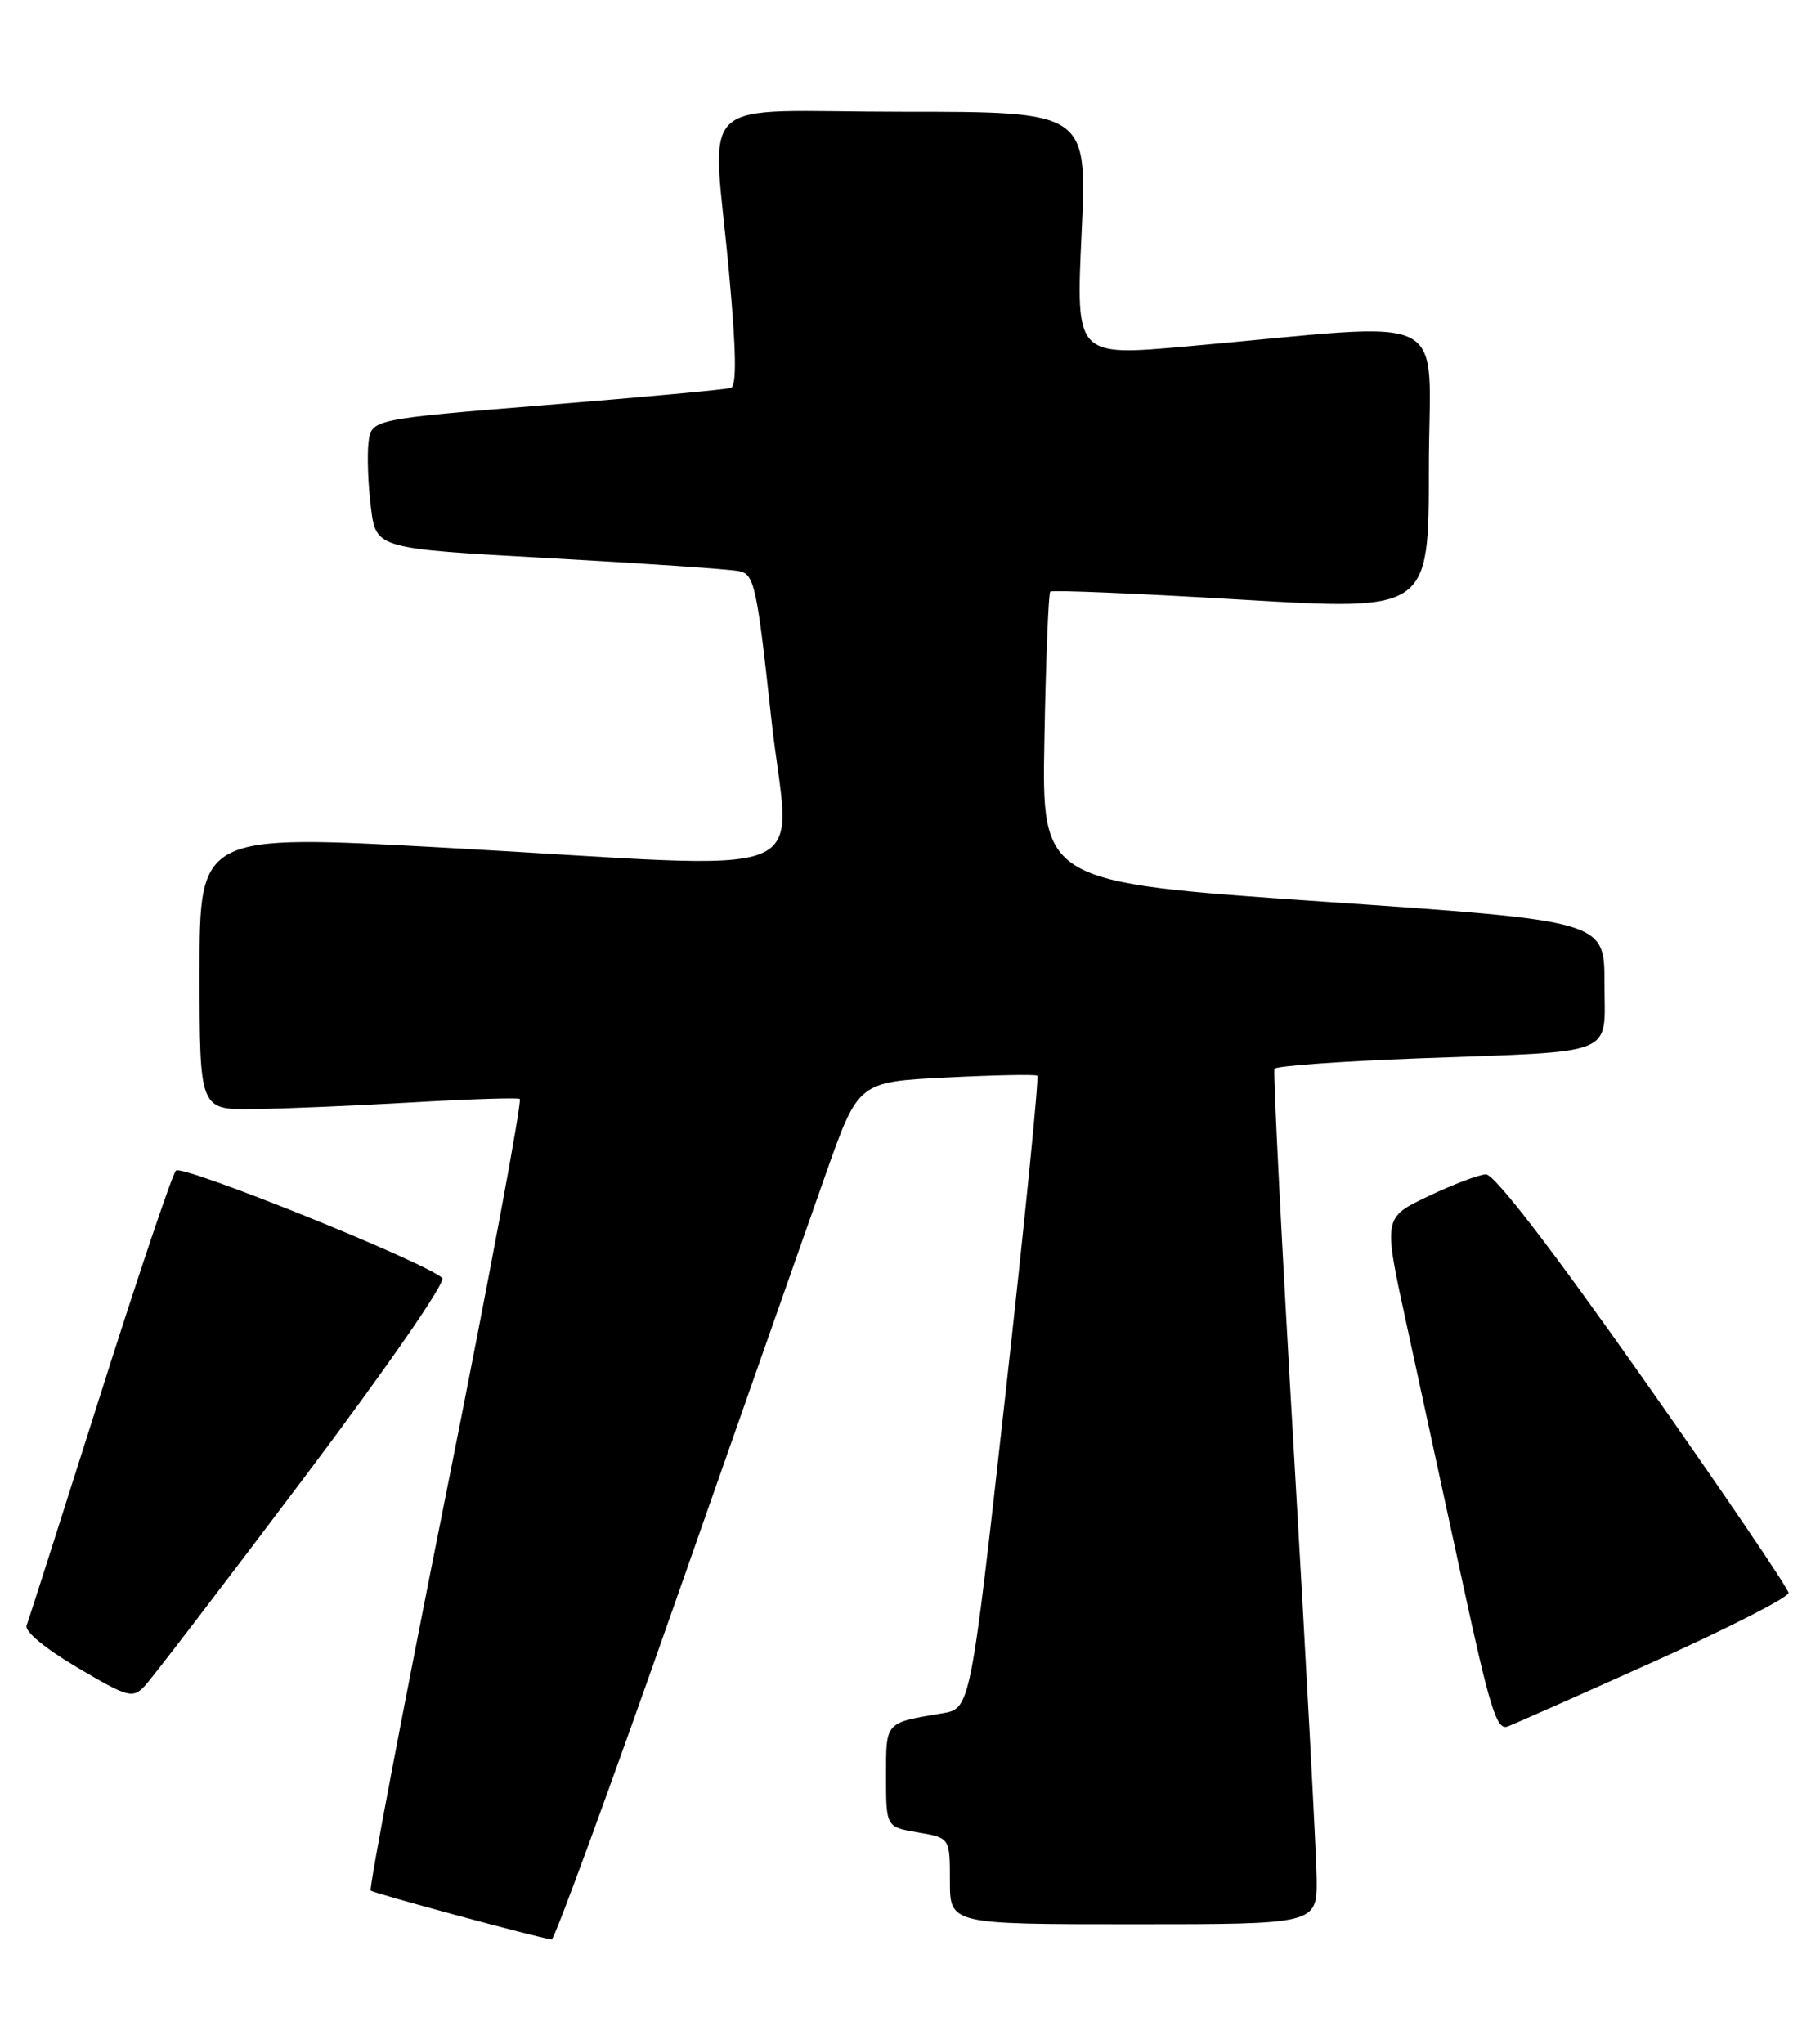 <?xml version="1.0" encoding="UTF-8" standalone="no"?>
<!DOCTYPE svg PUBLIC "-//W3C//DTD SVG 1.1//EN" "http://www.w3.org/Graphics/SVG/1.1/DTD/svg11.dtd" >
<svg xmlns="http://www.w3.org/2000/svg" xmlns:xlink="http://www.w3.org/1999/xlink" version="1.1" viewBox="0 0 228 256">
 <g >
 <path fill="currentColor"
d=" M 84.56 200.75 C 92.72 177.51 101.23 153.32 103.46 147.00 C 107.53 135.50 107.53 135.50 118.51 134.95 C 124.56 134.64 129.70 134.54 129.94 134.72 C 130.18 134.90 128.39 152.80 125.97 174.52 C 121.57 213.99 121.57 213.99 118.04 214.58 C 110.82 215.79 111.00 215.59 111.00 222.48 C 111.00 228.82 111.00 228.82 115.00 229.50 C 119.00 230.18 119.00 230.18 119.00 235.59 C 119.00 241.00 119.00 241.00 142.00 241.00 C 165.00 241.00 165.00 241.00 164.94 235.25 C 164.90 232.09 163.62 208.12 162.10 182.00 C 160.57 155.88 159.47 134.21 159.66 133.86 C 159.84 133.50 167.98 132.92 177.74 132.55 C 203.00 131.61 201.00 132.42 201.00 123.09 C 201.00 115.34 201.00 115.34 165.75 112.92 C 130.50 110.50 130.50 110.50 130.84 92.50 C 131.02 82.60 131.35 74.32 131.57 74.10 C 131.79 73.88 142.55 74.33 155.48 75.10 C 179.00 76.50 179.00 76.50 179.00 58.63 C 179.00 38.45 182.81 40.36 148.64 43.39 C 134.78 44.62 134.78 44.62 135.49 29.31 C 136.21 14.00 136.21 14.00 113.11 14.00 C 86.36 14.00 89.25 11.29 91.35 34.36 C 92.23 44.02 92.30 48.32 91.56 48.58 C 90.98 48.78 80.60 49.74 68.50 50.72 C 46.50 52.50 46.50 52.50 46.16 55.47 C 45.98 57.10 46.11 60.75 46.47 63.58 C 47.11 68.71 47.11 68.71 68.80 69.90 C 80.74 70.56 91.44 71.29 92.58 71.53 C 94.50 71.92 94.81 73.32 96.62 89.98 C 98.90 110.97 104.26 108.85 55.75 106.17 C 25.00 104.48 25.00 104.48 25.00 121.74 C 25.00 139.00 25.00 139.00 31.75 138.91 C 35.46 138.87 44.35 138.49 51.50 138.08 C 58.65 137.66 64.77 137.46 65.11 137.63 C 65.44 137.81 61.29 160.09 55.87 187.15 C 50.45 214.21 46.21 236.54 46.44 236.78 C 46.79 237.12 67.03 242.60 69.11 242.91 C 69.44 242.96 76.40 223.99 84.56 200.75 Z  M 207.29 208.06 C 216.53 203.90 224.07 200.05 224.06 199.50 C 224.04 198.95 215.87 186.91 205.90 172.75 C 194.33 156.31 187.19 147.03 186.14 147.08 C 185.24 147.12 181.98 148.36 178.90 149.83 C 173.30 152.50 173.30 152.50 176.13 165.50 C 177.69 172.65 180.83 187.13 183.11 197.67 C 186.64 214.01 187.49 216.75 188.87 216.23 C 189.77 215.89 198.06 212.21 207.29 208.06 Z  M 38.00 185.20 C 48.46 171.31 55.91 160.54 55.40 160.06 C 53.28 158.07 22.81 145.79 22.04 146.61 C 21.57 147.10 17.28 159.84 12.50 174.92 C 7.72 189.99 3.60 202.89 3.33 203.58 C 3.05 204.31 5.66 206.47 9.68 208.84 C 16.04 212.60 16.61 212.75 18.11 211.18 C 18.99 210.26 27.94 198.56 38.00 185.20 Z "/>
</g>
</svg>